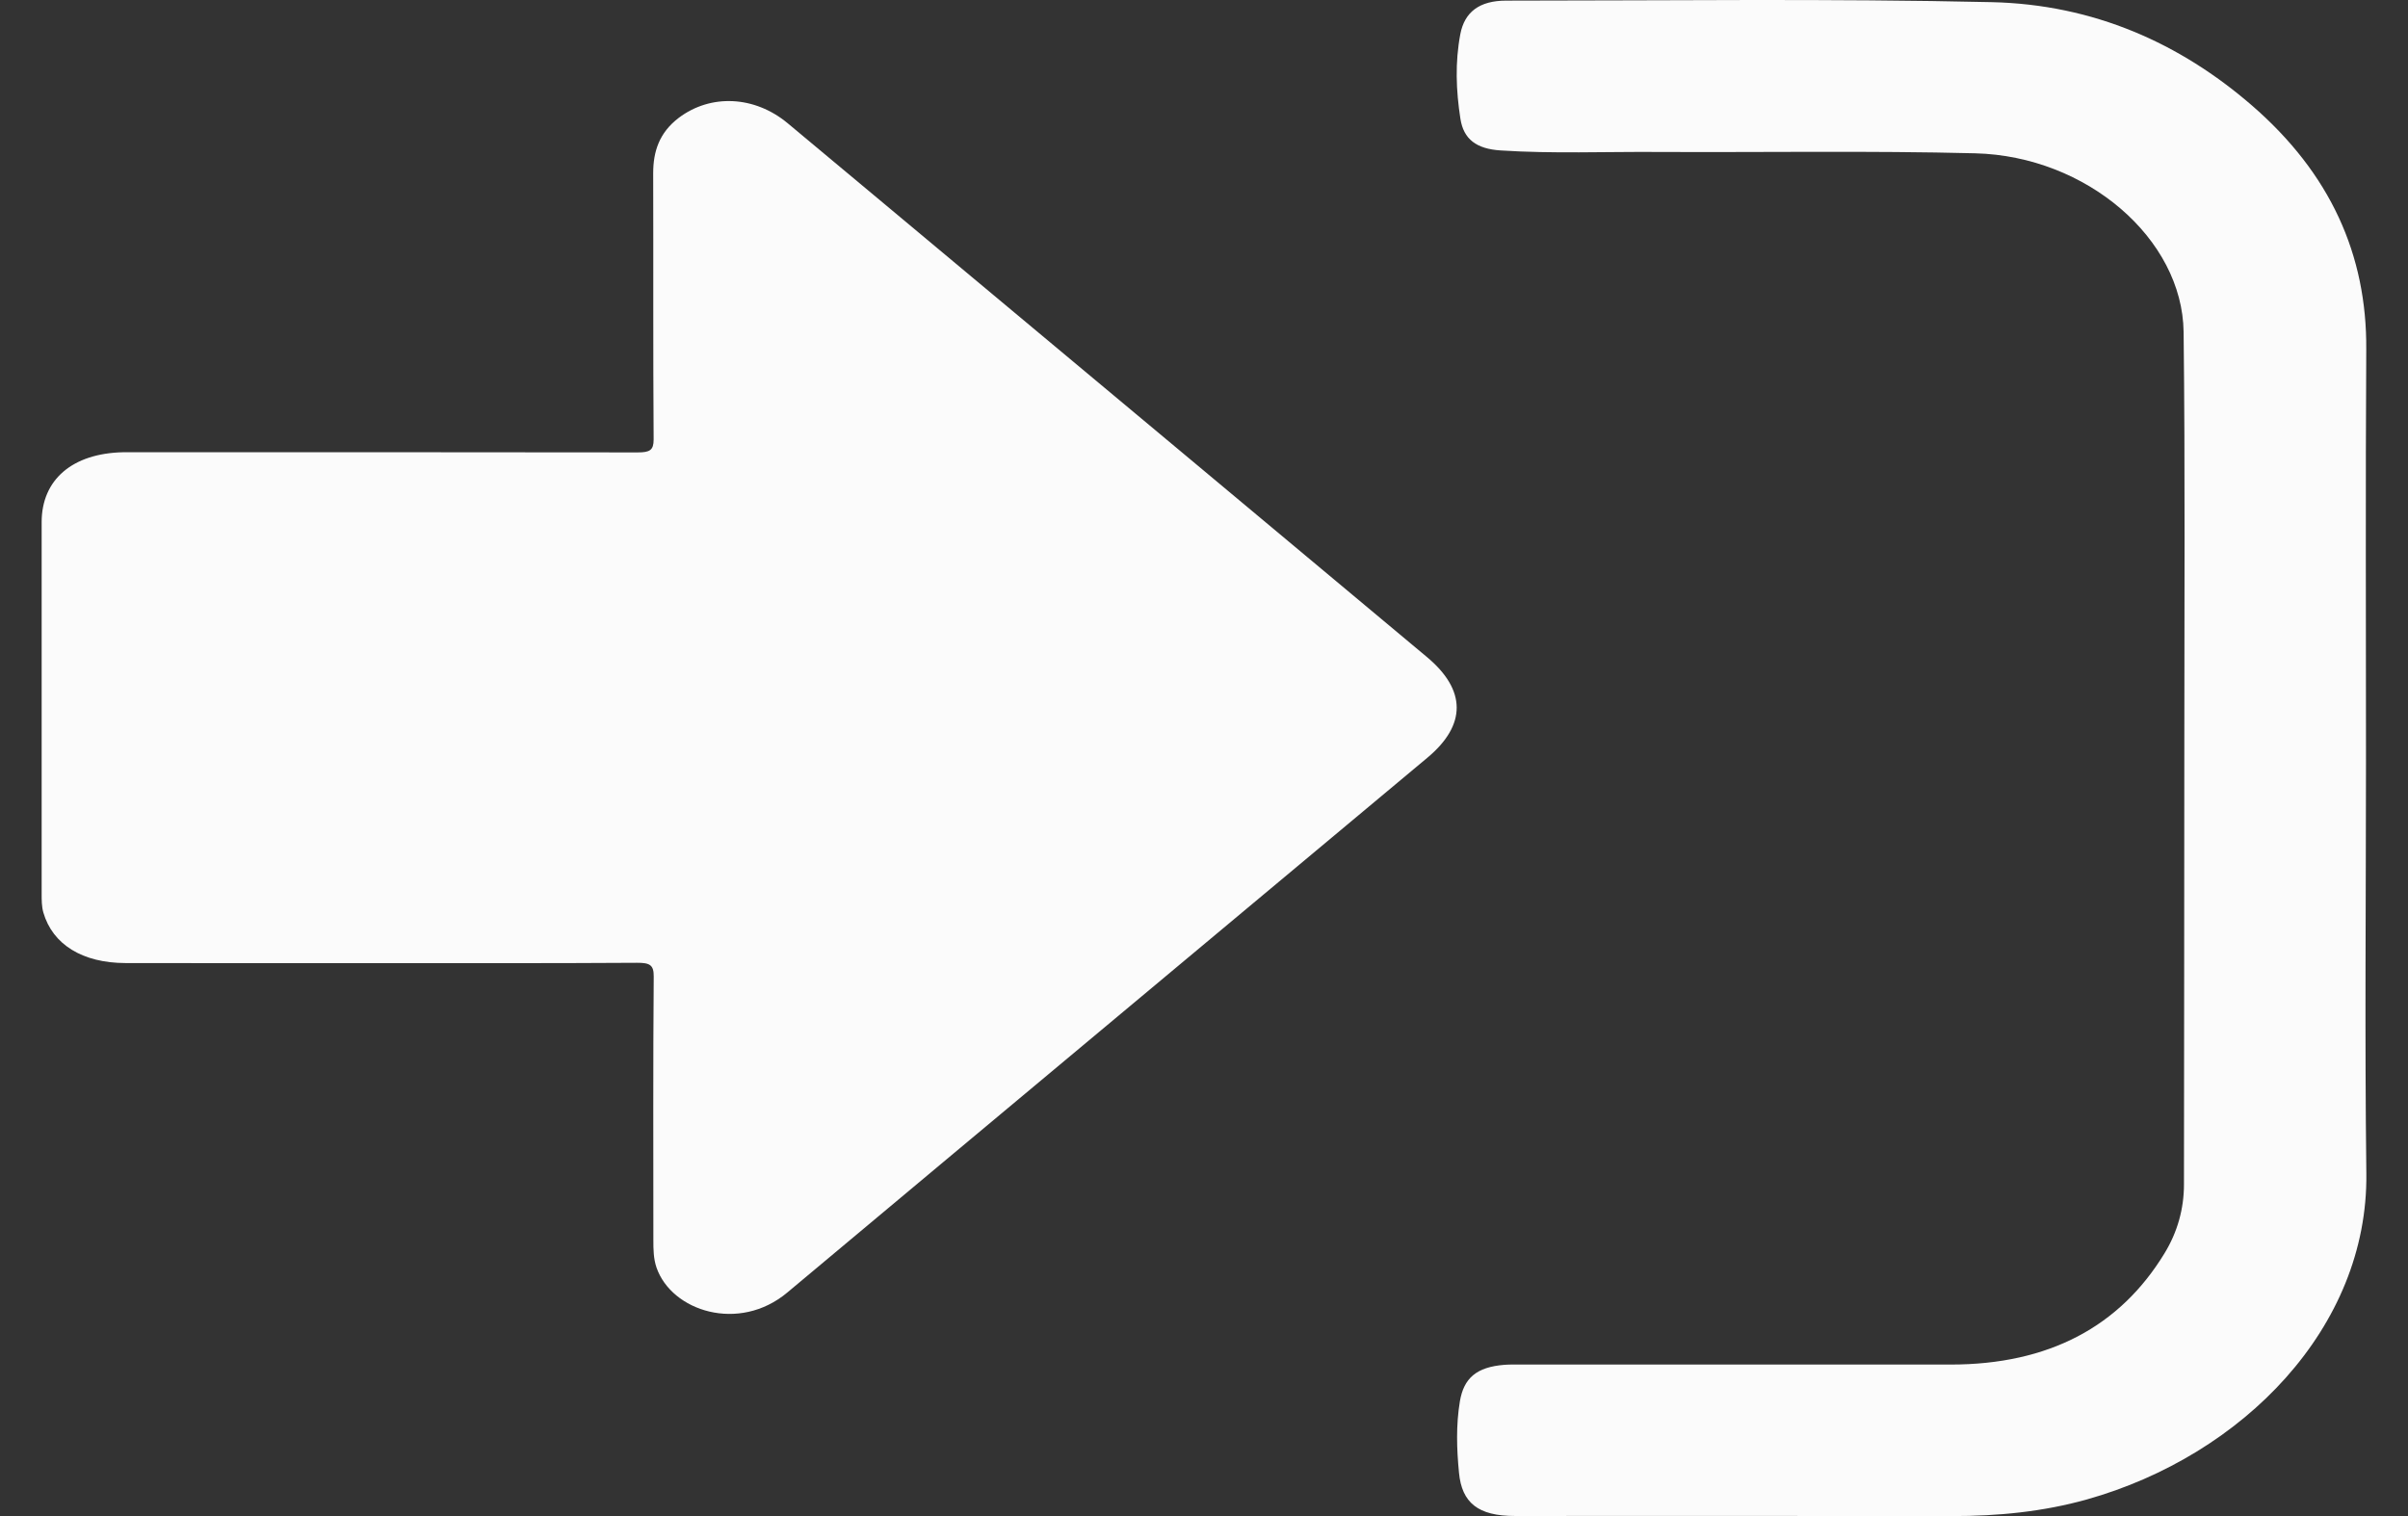 <svg width="27" height="17" viewBox="0 0 27 17" fill="none" xmlns="http://www.w3.org/2000/svg">
<rect x="0" y="0" width="27" height="17" fill="#333333" stroke="none"/>
<path d="M4.274 10.8C3.318 10.8 2.362 10.801 1.407 10.799C0.925 10.798 0.59 10.591 0.486 10.232C0.467 10.165 0.467 10.093 0.467 10.023C0.467 8.634 0.467 7.244 0.467 5.855C0.467 5.378 0.812 5.083 1.382 5.071C1.427 5.07 1.472 5.071 1.517 5.071C3.394 5.071 5.272 5.07 7.15 5.073C7.287 5.073 7.329 5.048 7.329 4.928C7.322 3.933 7.327 2.937 7.324 1.942C7.324 1.702 7.39 1.489 7.611 1.321C7.969 1.051 8.461 1.073 8.832 1.382C9.501 1.939 10.168 2.498 10.836 3.055C12.557 4.492 14.279 5.929 15.999 7.367C16.443 7.738 16.445 8.129 16.004 8.497C13.613 10.496 11.217 12.493 8.828 14.493C8.286 14.947 7.53 14.703 7.361 14.213C7.327 14.113 7.326 14.009 7.326 13.906C7.326 12.92 7.322 11.934 7.33 10.949C7.331 10.821 7.287 10.795 7.142 10.796C6.186 10.802 5.23 10.8 4.274 10.8Z" fill="#fbfbfb"/>
<path d="M26.529 8.513C26.529 10.061 26.514 11.611 26.533 13.159C26.554 14.883 25.151 16.321 23.398 16.814C22.909 16.951 22.402 17.001 21.885 17C20.251 16.997 18.618 16.999 16.985 16.999C16.574 16.999 16.391 16.852 16.359 16.513C16.333 16.246 16.325 15.981 16.369 15.714C16.413 15.453 16.555 15.329 16.868 15.304C16.934 15.299 17.001 15.301 17.068 15.301C18.668 15.301 20.268 15.3 21.868 15.301C22.978 15.302 23.771 14.871 24.269 14.055C24.415 13.817 24.488 13.554 24.488 13.282C24.489 11.633 24.492 9.983 24.492 8.335C24.492 6.797 24.502 5.259 24.484 3.722C24.471 2.678 23.397 1.75 22.146 1.719C20.96 1.689 19.773 1.71 18.586 1.704C18 1.7 17.413 1.725 16.827 1.687C16.554 1.67 16.411 1.561 16.375 1.332C16.326 1.016 16.314 0.7 16.374 0.383C16.421 0.136 16.587 0.007 16.888 0.007C18.701 0.007 20.515 -0.017 22.327 0.024C23.479 0.049 24.447 0.488 25.247 1.18C26.13 1.944 26.539 2.857 26.532 3.915C26.523 5.449 26.529 6.981 26.529 8.513Z" fill="#fbfbfb"/>
</svg>
